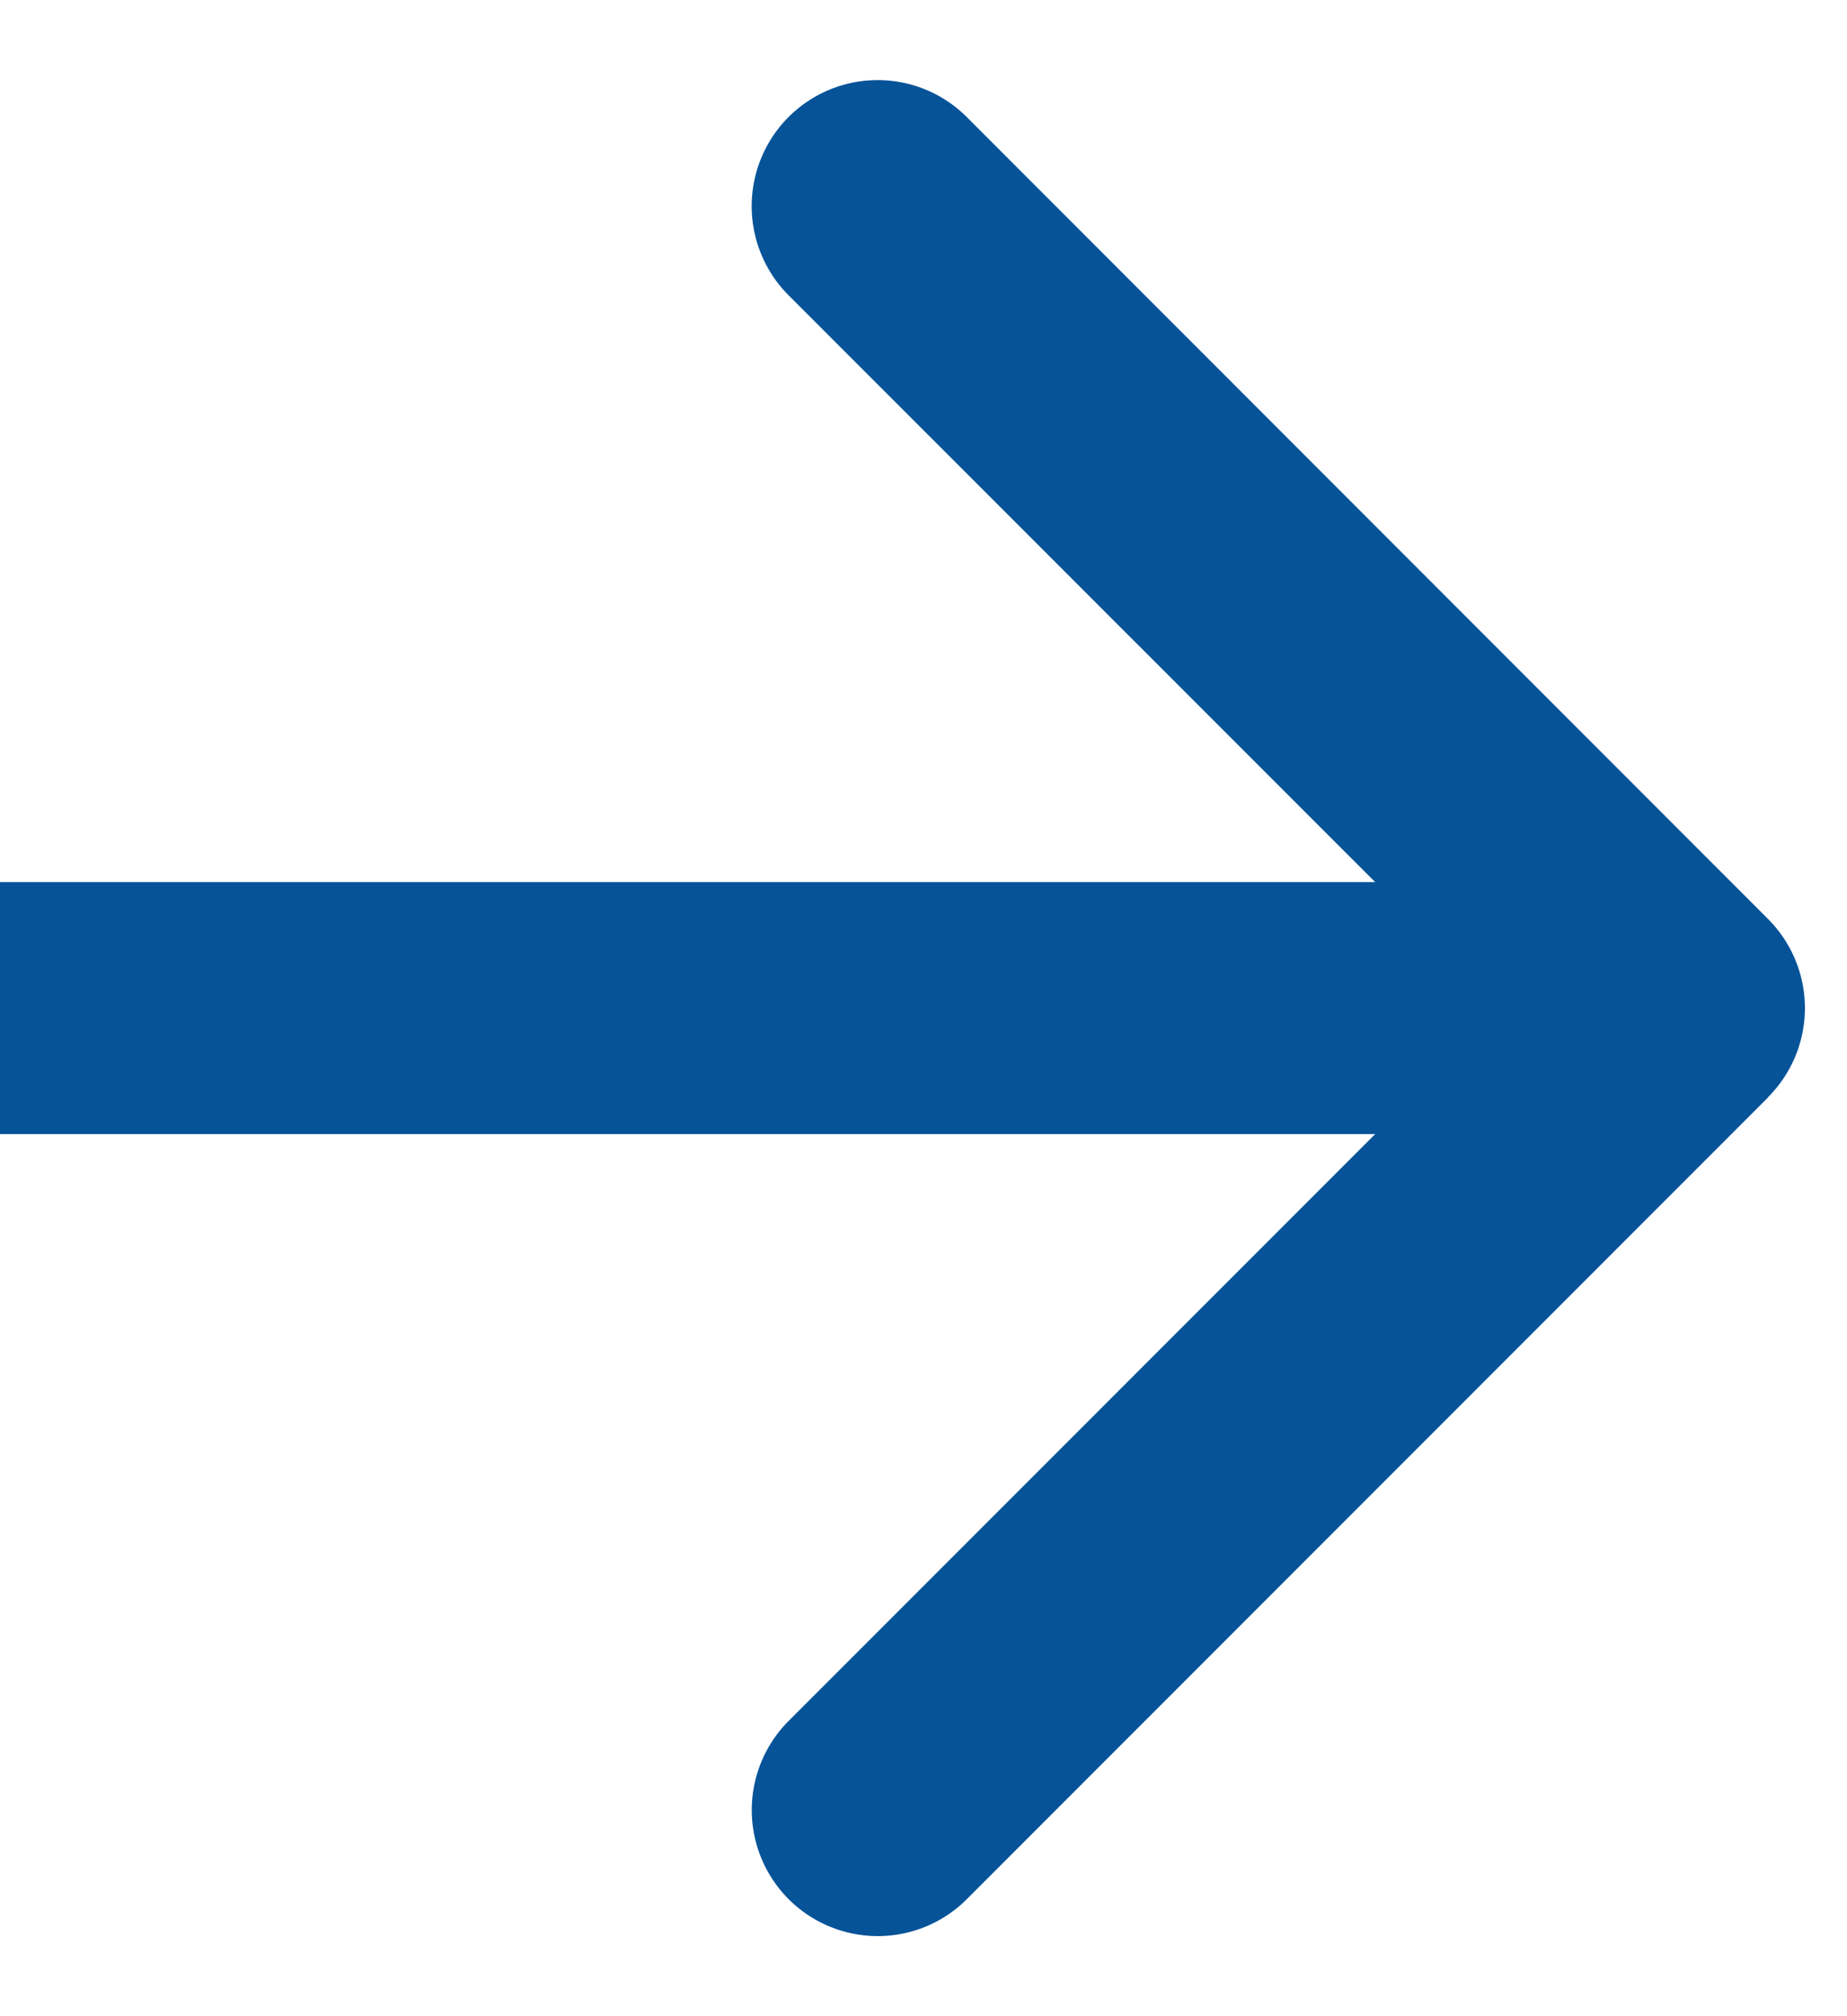 <svg width="22" height="24" fill="none" xmlns="http://www.w3.org/2000/svg"><path d="M21.06 13.06a1.5 1.5 0 000-2.12l-9.545-9.547a1.5 1.5 0 10-2.122 2.122L17.88 12l-8.486 8.485a1.5 1.5 0 102.122 2.122l9.546-9.546zM0 13.5h20v-3H0v3z" fill="#065398"/></svg>
